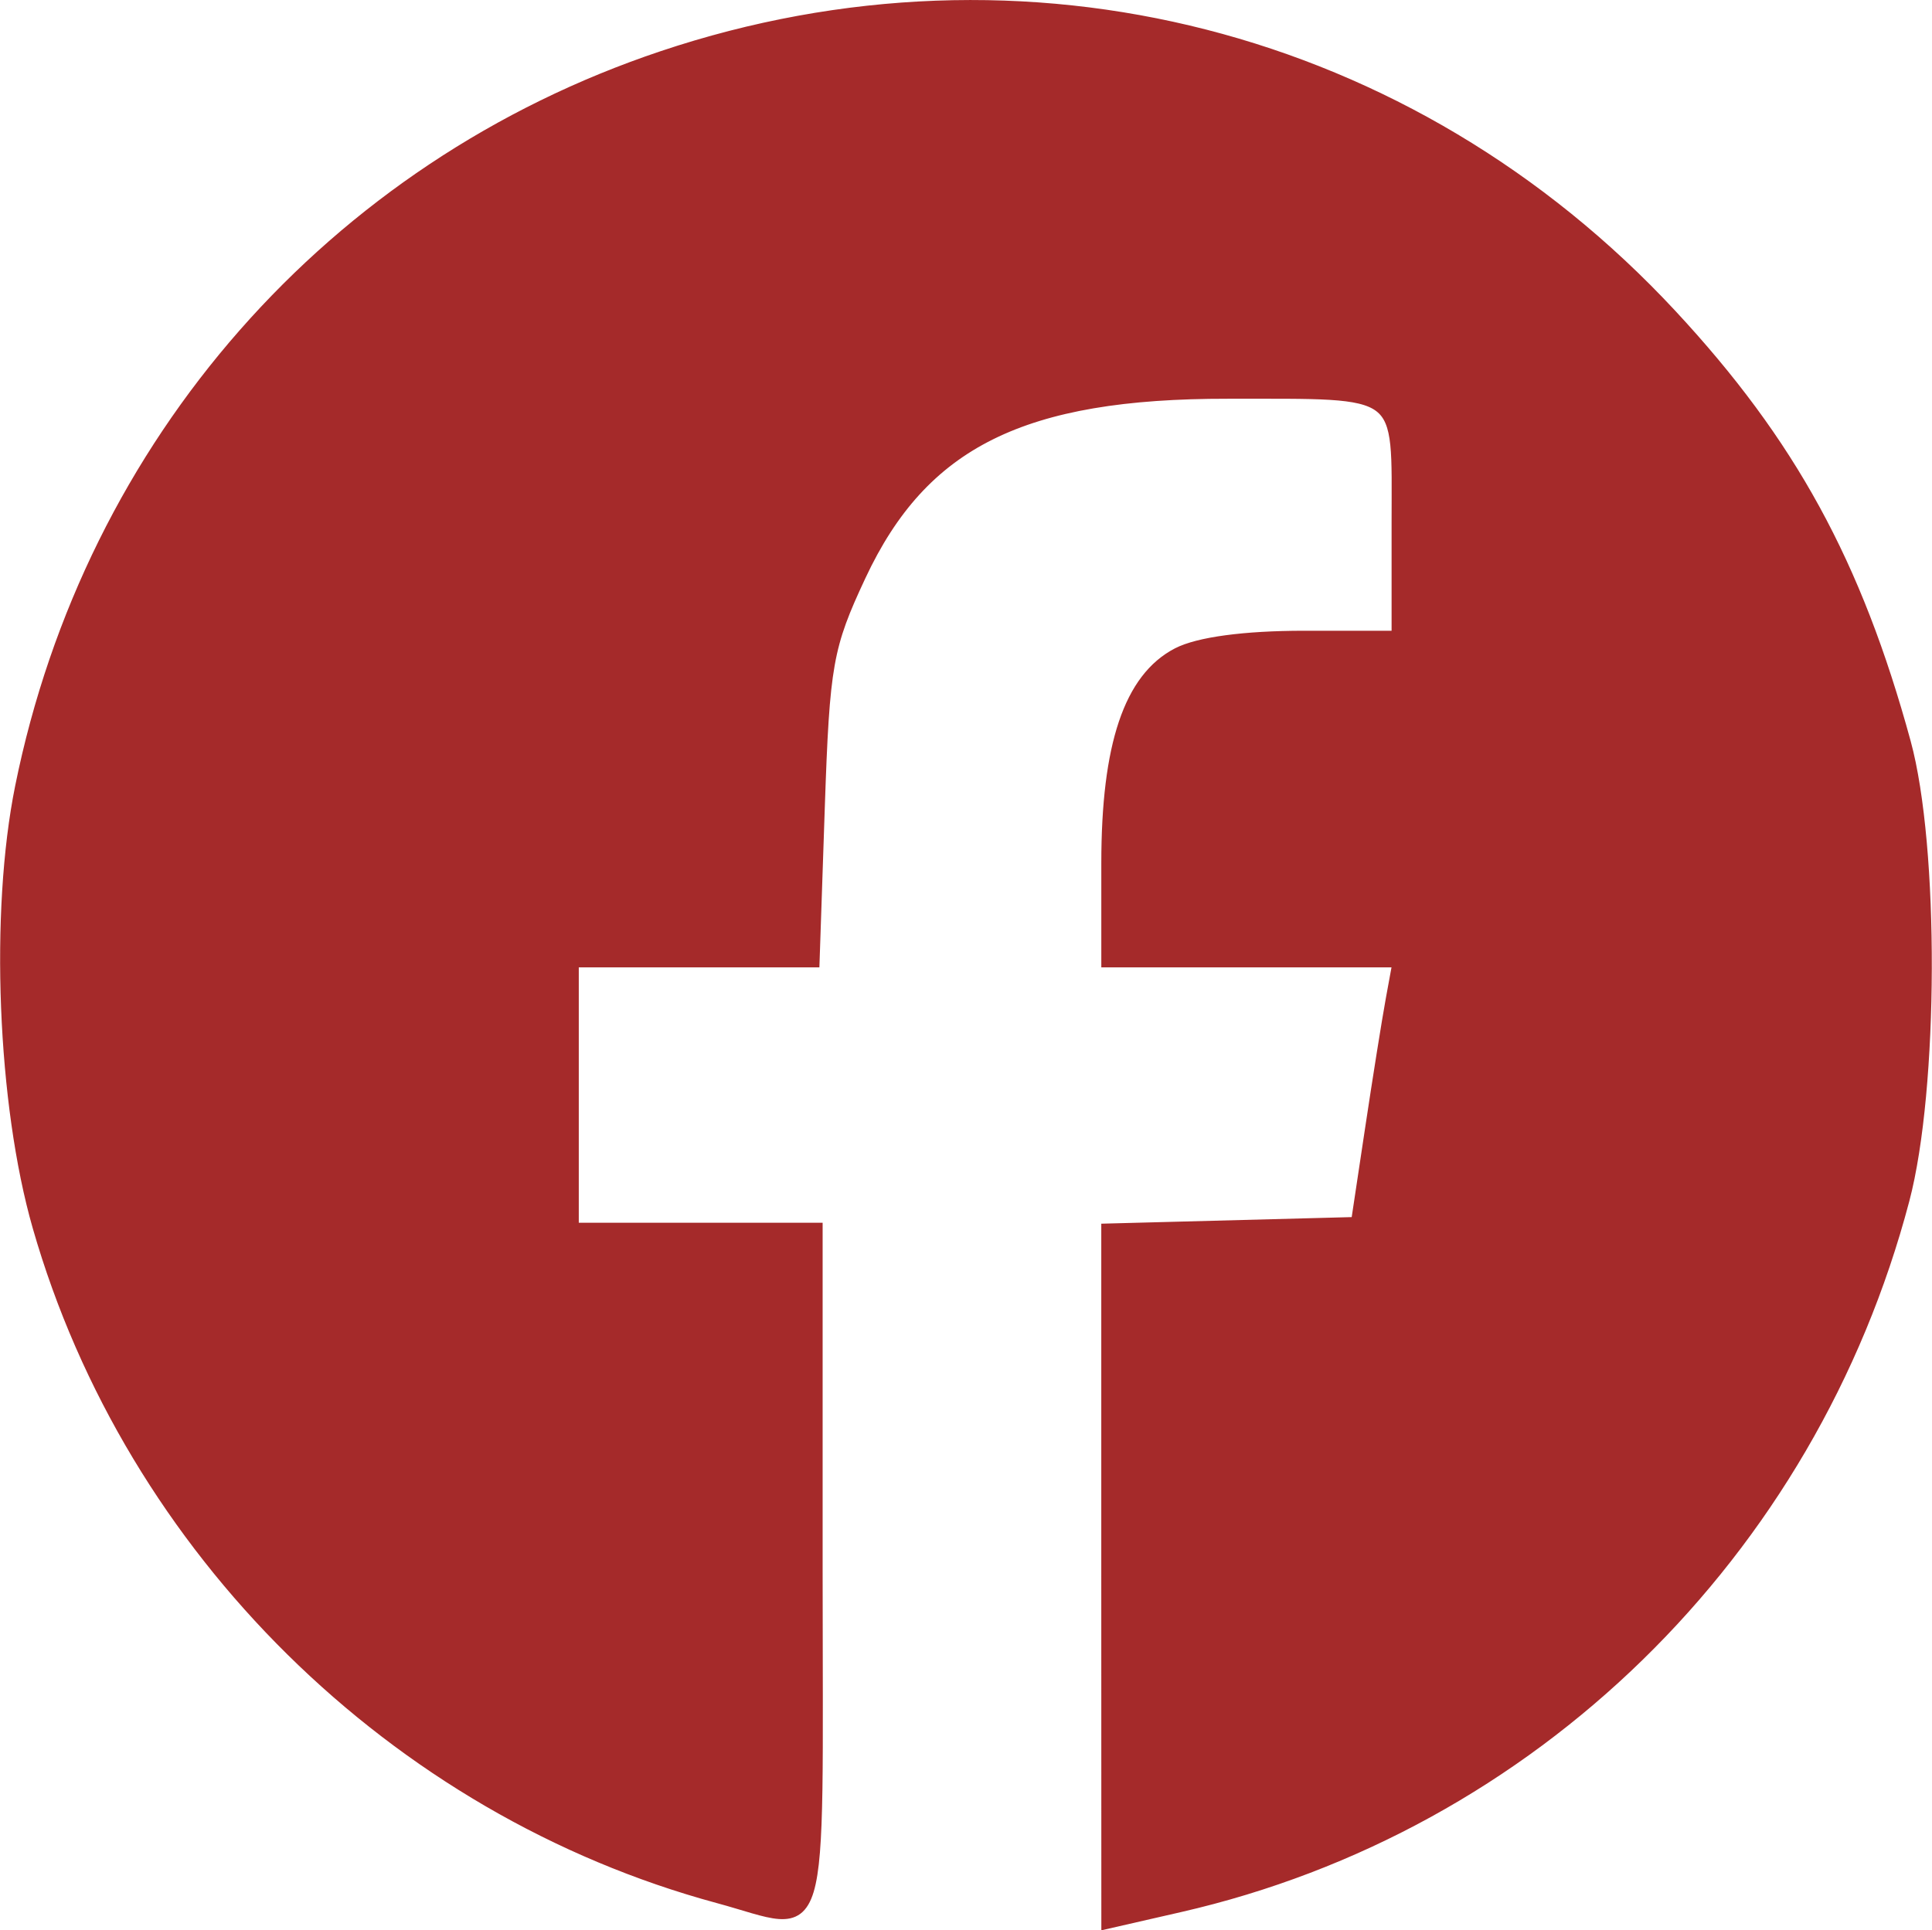 <?xml version="1.0" encoding="UTF-8" standalone="no"?>
<!-- Created with Inkscape (http://www.inkscape.org/) -->

<svg
   width="59.469mm"
   height="59.43mm"
   viewBox="0 0 59.469 59.43"
   version="1.1"
   id="svg21160"
   xml:space="preserve"
   inkscape:export-filename="youtube.svg"
   inkscape:export-xdpi="96"
   inkscape:export-ydpi="96"
   xmlns:inkscape="http://www.inkscape.org/namespaces/inkscape"
   xmlns:sodipodi="http://sodipodi.sourceforge.net/DTD/sodipodi-0.dtd"
   xmlns="http://www.w3.org/2000/svg"
   xmlns:svg="http://www.w3.org/2000/svg"><sodipodi:namedview
     id="namedview21162"
     pagecolor="#ffffff"
     bordercolor="#000000"
     borderopacity="0.25"
     inkscape:showpageshadow="2"
     inkscape:pageopacity="0.0"
     inkscape:pagecheckerboard="0"
     inkscape:deskcolor="#d1d1d1"
     inkscape:document-units="mm"
     showgrid="false" /><defs
     id="defs21157"><linearGradient
       id="linearGradient1951"
       inkscape:swatch="solid"><stop
         style="stop-color:#a52a2a;stop-opacity:1;"
         offset="0"
         id="stop1949" /></linearGradient></defs><g
     inkscape:label="Layer 1"
     inkscape:groupmode="layer"
     id="layer1"
     transform="translate(-30.794,-69.692)"><path
       style="fill:#a52a2a;stroke:#a52a2a;stroke-width:0.357"
       d="M 64.871,118.219 V 107.541 l 3.842,-0.101 3.842,-0.101 0.43,-2.859 c 0.236,-1.573 0.525,-3.382 0.642,-4.021 l 0.213,-1.162 h -4.484 -4.484 v -3.031 c 0,-3.627 0.694,-5.69 2.171,-6.454 0.641,-0.331 2.062,-0.522 3.887,-0.522 h 2.877 v -3.532 c 0,-4.182 0.291,-3.961 -5.207,-3.968 -6.335,-0.009 -9.405,1.516 -11.328,5.623 -1.022,2.184 -1.118,2.726 -1.268,7.124 l -0.161,4.76 H 52.137 48.431 v 4.11 4.11 h 3.753 3.753 v 10.543 c 0,11.921 0.293,10.953 -3.038,10.051 -9.97,-2.7 -18.069,-10.694 -20.926,-20.655 -1.083,-3.777 -1.317,-9.679 -0.536,-13.538 2.145,-10.603 9.59,-19.078 19.749,-22.481 11.133,-3.73 23.024,-0.685 31.048,7.95 3.665,3.945 5.693,7.652 7.199,13.164 0.878,3.214 0.857,10.665 -0.04,14.074 -2.869,10.899 -11.459,19.288 -22.286,21.763 l -2.234,0.511 z"
       id="path23974"
       inkscape:export-filename="path23974.svg"
       inkscape:export-xdpi="96"
       inkscape:export-ydpi="96" /></g></svg>

